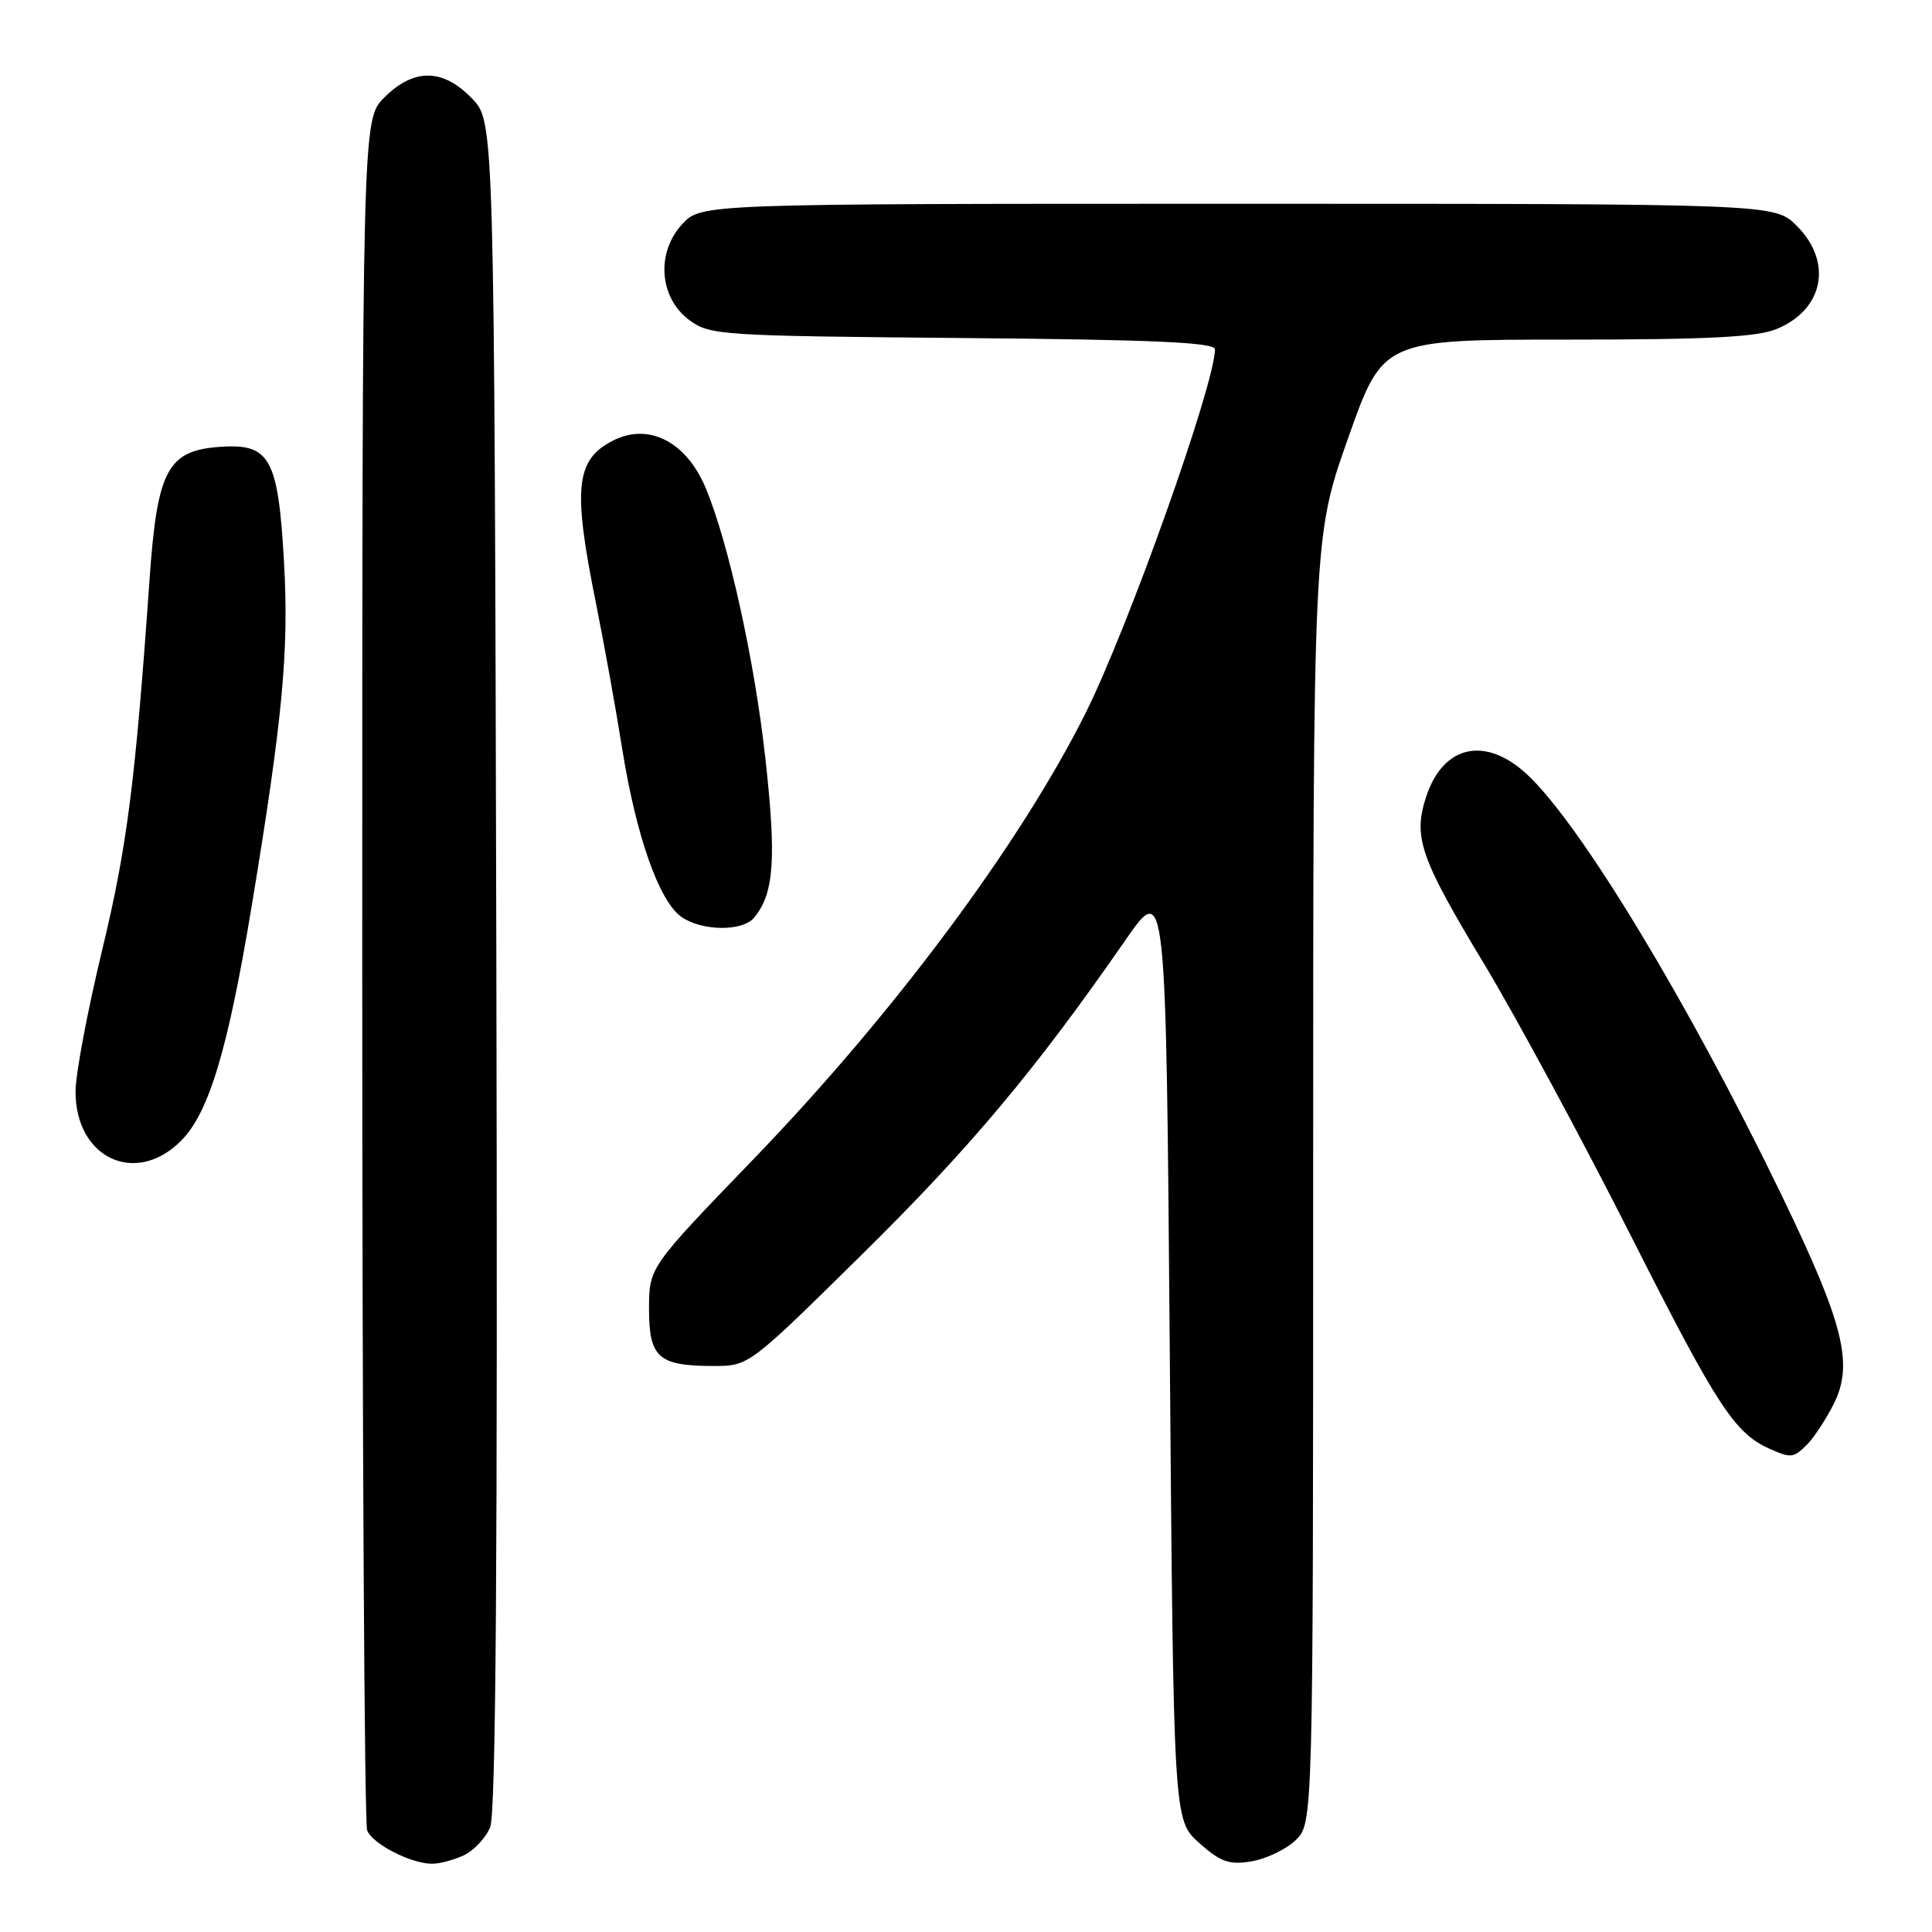 <?xml version="1.0" encoding="UTF-8" standalone="no"?>
<!DOCTYPE svg PUBLIC "-//W3C//DTD SVG 1.1//EN" "http://www.w3.org/Graphics/SVG/1.1/DTD/svg11.dtd" >
<svg xmlns="http://www.w3.org/2000/svg" xmlns:xlink="http://www.w3.org/1999/xlink" version="1.1" viewBox="0 0 256 256">
 <g >
 <path fill="currentColor"
d=" M 61.39 245.87 C 62.75 245.25 64.35 243.56 64.95 242.12 C 65.71 240.28 65.95 206.25 65.77 127.82 C 65.50 16.13 65.50 16.13 62.56 13.07 C 58.71 9.05 54.85 9.00 50.92 12.92 C 48.00 15.85 48.00 15.85 48.00 128.34 C 48.00 190.21 48.29 241.60 48.65 242.53 C 49.33 244.31 54.32 246.89 57.20 246.96 C 58.14 246.98 60.02 246.49 61.39 245.87 Z  M 171.64 243.87 C 174.00 241.65 174.00 241.65 174.00 156.41 C 174.00 71.17 174.00 71.17 178.62 58.09 C 183.24 45.00 183.24 45.00 207.65 45.00 C 226.44 45.00 232.84 44.67 235.45 43.58 C 241.67 40.99 242.87 34.72 238.08 29.92 C 235.15 27.00 235.15 27.00 164.03 27.00 C 92.90 27.00 92.90 27.00 90.40 29.70 C 86.91 33.47 87.34 39.43 91.32 42.40 C 94.04 44.42 95.41 44.51 127.57 44.79 C 152.93 45.01 161.00 45.37 160.99 46.29 C 160.94 51.02 149.50 83.17 143.84 94.50 C 135.14 111.88 118.39 134.38 99.75 153.69 C 86.00 167.94 86.00 167.94 86.00 173.44 C 86.00 179.90 87.25 181.00 94.55 181.00 C 99.23 181.00 99.23 181.00 114.19 166.25 C 128.53 152.12 137.27 141.69 149.07 124.65 C 154.50 116.81 154.50 116.81 155.00 178.99 C 155.50 241.17 155.50 241.17 158.89 244.19 C 161.72 246.72 162.85 247.12 165.78 246.65 C 167.71 246.34 170.35 245.08 171.64 243.87 Z  M 239.46 191.40 C 240.34 190.51 241.91 188.13 242.94 186.11 C 245.65 180.80 244.35 175.51 236.15 158.53 C 223.78 132.92 209.42 109.18 202.33 102.60 C 196.81 97.49 191.24 98.72 188.98 105.55 C 187.22 110.91 188.15 113.62 196.64 127.70 C 200.88 134.74 209.70 151.07 216.23 164.00 C 227.53 186.35 229.86 189.92 234.50 191.98 C 237.32 193.24 237.66 193.20 239.46 191.40 Z  M 23.98 151.17 C 27.69 147.46 30.20 139.10 33.37 119.94 C 37.45 95.23 38.29 86.33 37.64 74.60 C 36.87 60.76 35.79 58.77 29.29 59.20 C 22.21 59.66 20.84 62.19 19.82 76.72 C 17.93 103.69 16.84 112.22 13.51 126.00 C 11.59 133.97 10.01 142.35 10.01 144.62 C 9.99 153.46 17.96 157.20 23.98 151.17 Z  M 99.92 121.60 C 102.59 118.38 102.90 113.80 101.38 100.17 C 99.93 87.27 96.52 71.89 93.52 64.69 C 90.93 58.50 85.93 55.95 81.17 58.41 C 76.27 60.94 75.89 64.67 78.95 79.84 C 80.02 85.15 81.59 93.86 82.44 99.19 C 84.28 110.75 87.33 119.42 90.29 121.49 C 93.00 123.39 98.38 123.45 99.92 121.60 Z "/>
</g>
</svg>